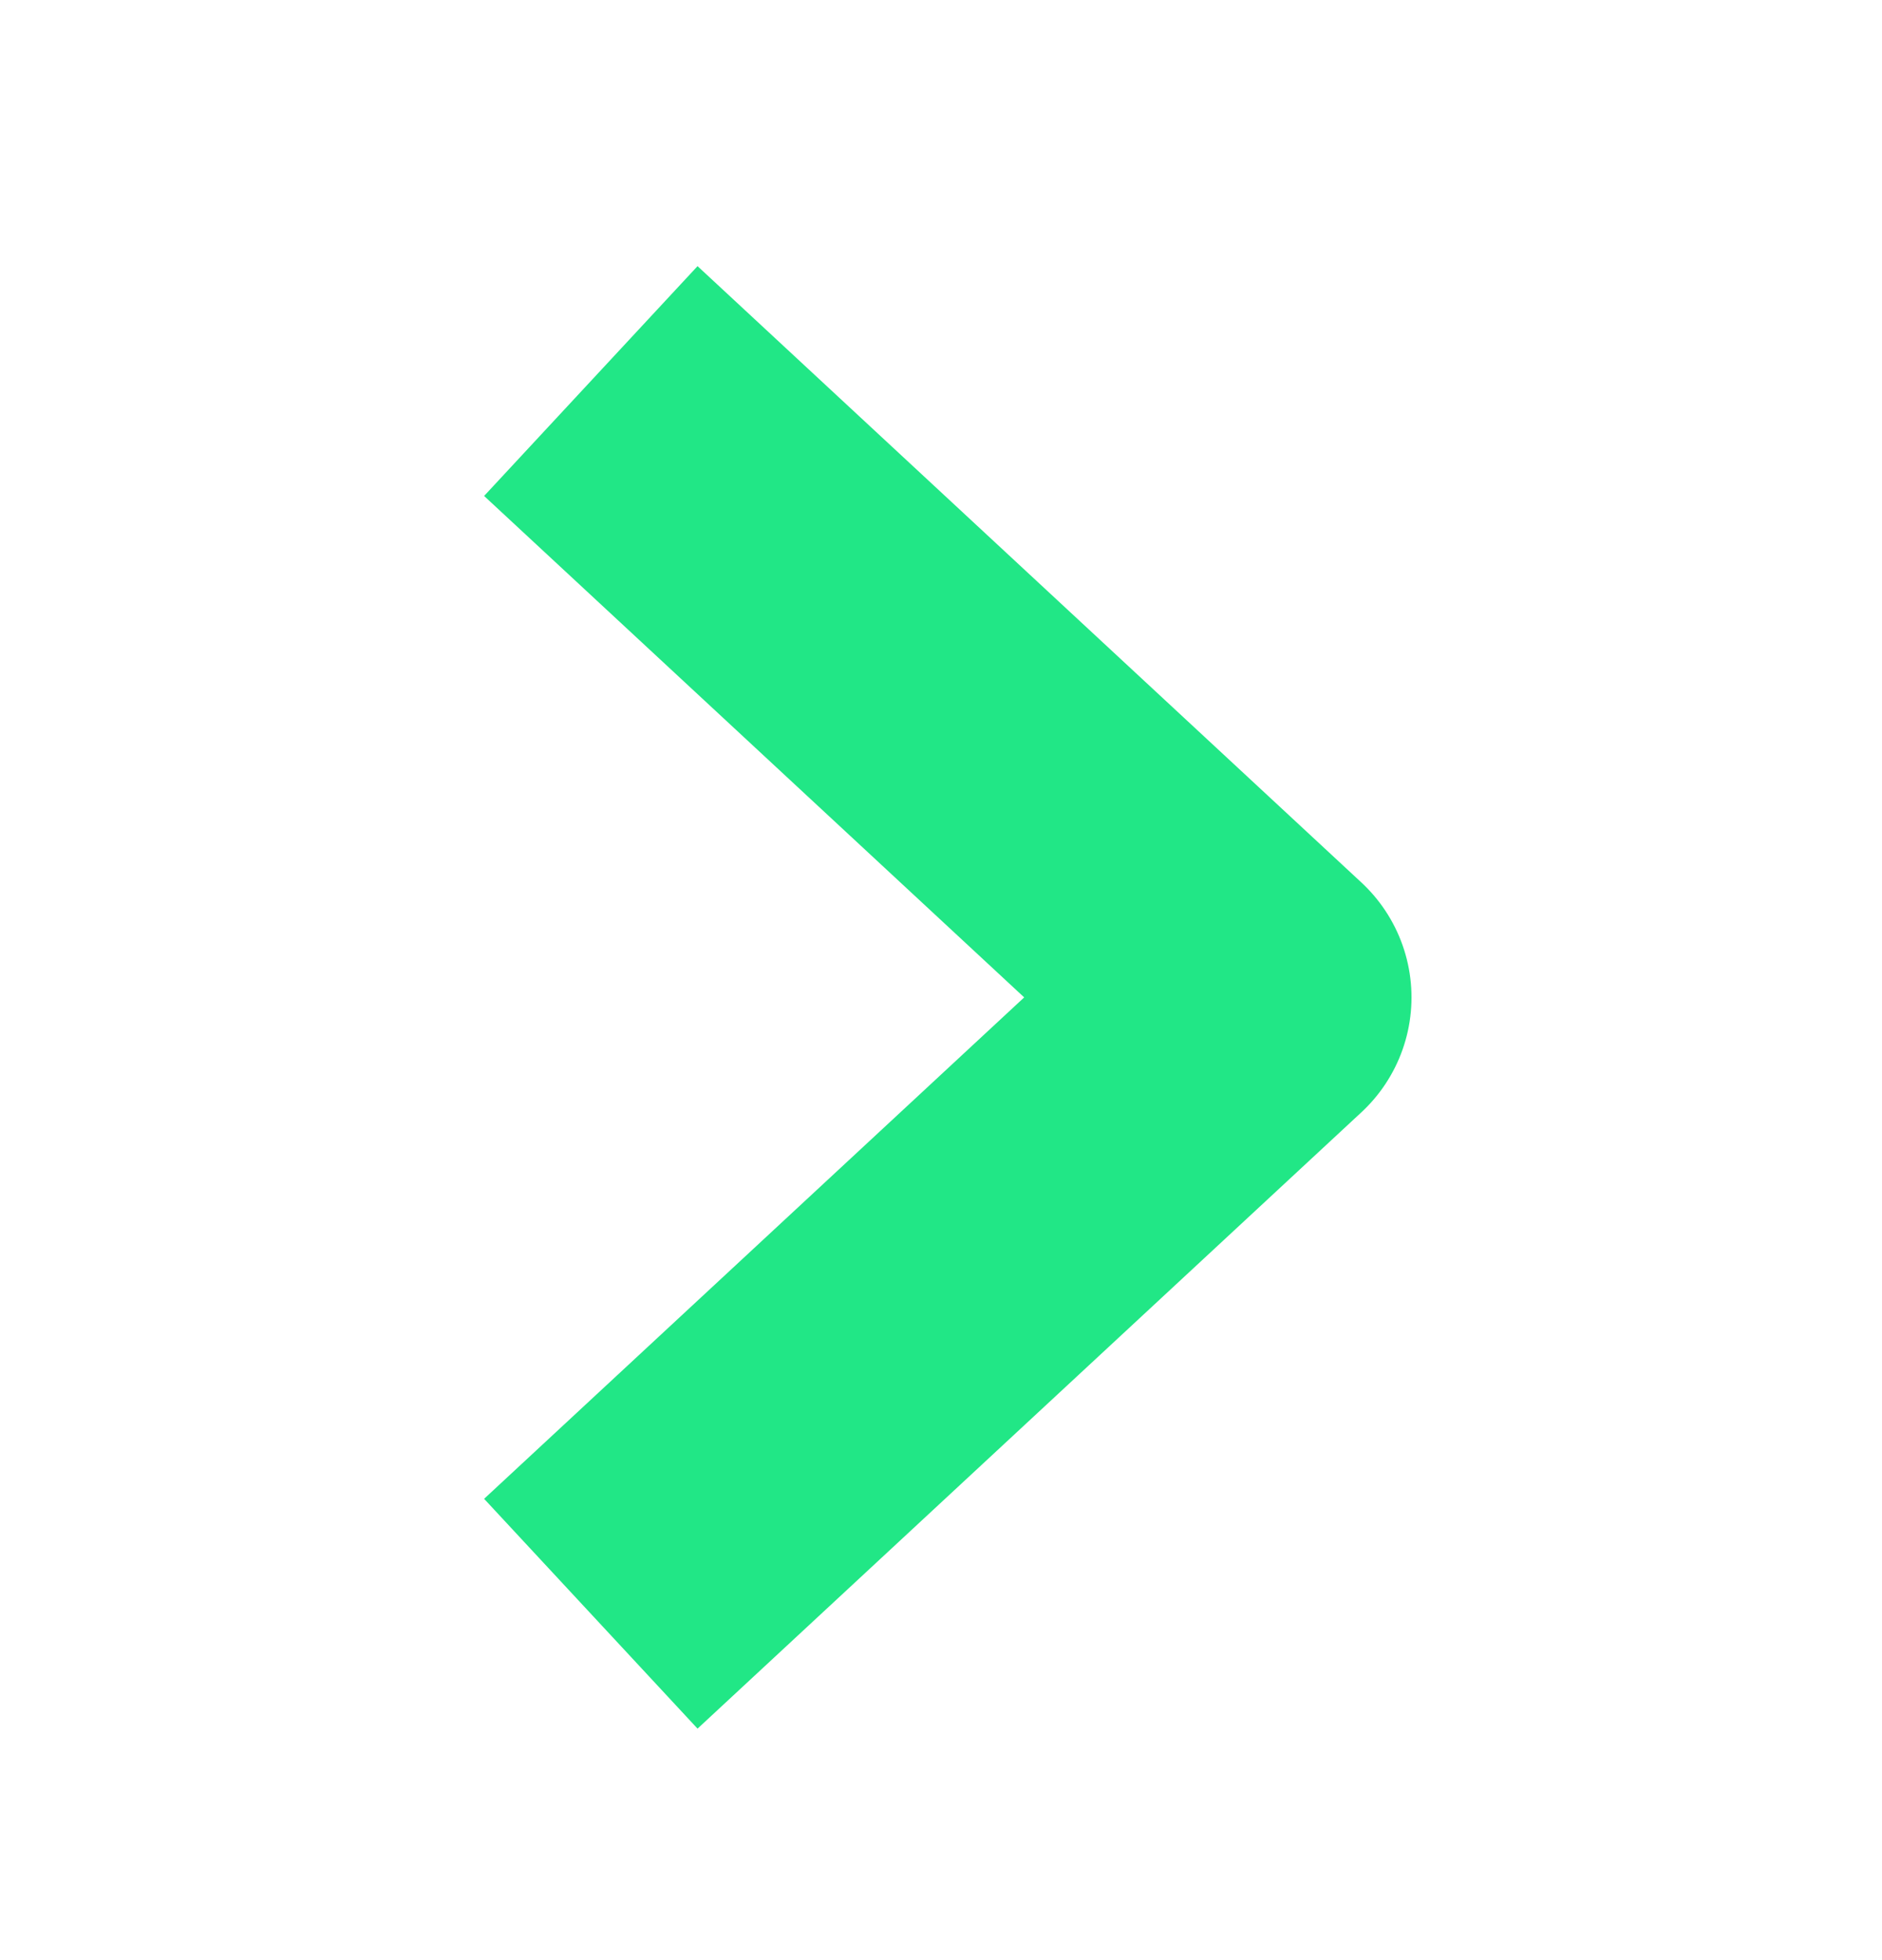 <svg width="24" height="25" viewBox="0 0 24 25" fill="none" xmlns="http://www.w3.org/2000/svg">
<path d="M9 6.221L16 12.721L9 19.221" stroke="#21E786" stroke-width="4" stroke-miterlimit="10" stroke-linecap="square" stroke-linejoin="round"/>
</svg>
